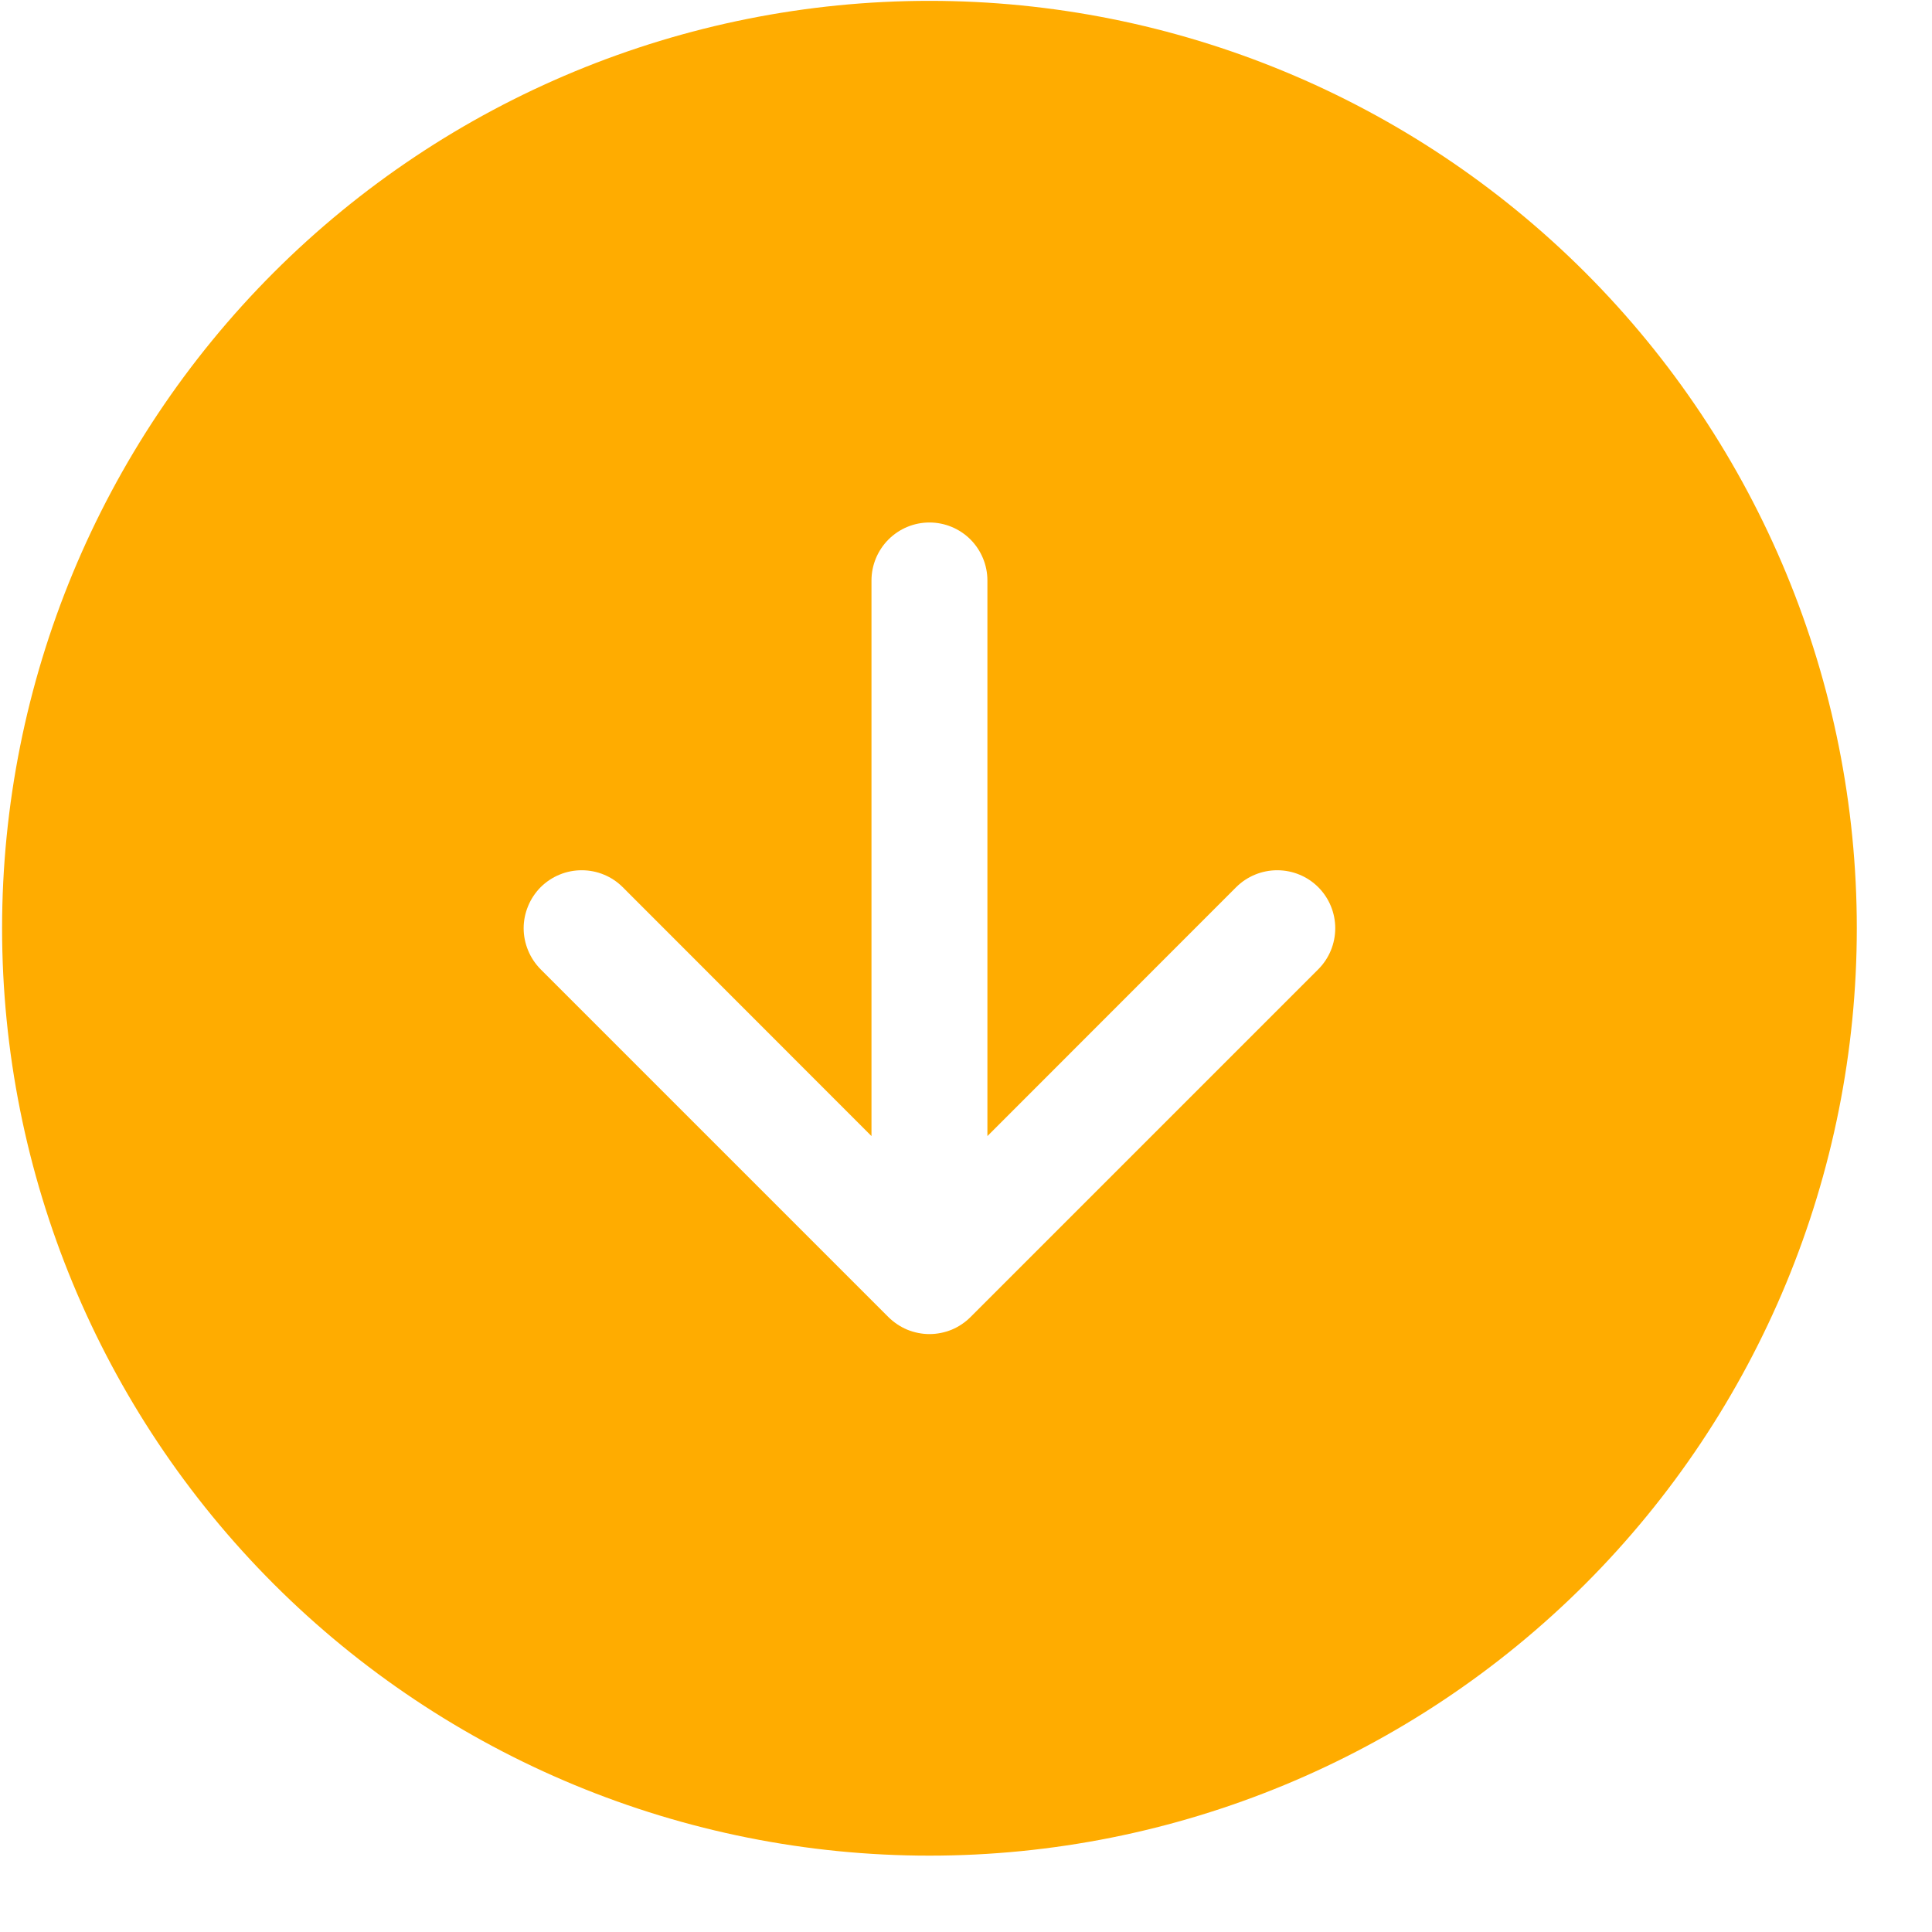 <svg width="25" height="25" viewBox="0 0 25 25" fill="none" xmlns="http://www.w3.org/2000/svg">
<g clip-path="url(#clip0)">
<path fill-rule="evenodd" clip-rule="evenodd" d="M12.027 0.011C15.21 0.011 18.262 1.276 20.513 3.526C22.763 5.777 24.027 8.829 24.027 12.011C24.027 15.194 22.763 18.246 20.513 20.497C18.262 22.747 15.21 24.012 12.027 24.012C8.845 24.012 5.793 22.747 3.542 20.497C1.292 18.246 0.027 15.194 0.027 12.011C0.027 8.829 1.292 5.777 3.542 3.526C5.793 1.276 8.845 0.011 12.027 0.011ZM15.996 11.48C16.137 11.34 16.328 11.261 16.527 11.261C16.727 11.261 16.918 11.34 17.058 11.48C17.199 11.621 17.278 11.812 17.278 12.011C17.278 12.211 17.199 12.402 17.058 12.543L12.558 17.043C12.489 17.112 12.406 17.168 12.315 17.206C12.224 17.243 12.126 17.263 12.027 17.263C11.929 17.263 11.831 17.243 11.74 17.206C11.649 17.168 11.566 17.112 11.496 17.043L6.996 12.543C6.927 12.473 6.871 12.39 6.834 12.299C6.796 12.208 6.776 12.11 6.776 12.011C6.776 11.913 6.796 11.815 6.834 11.724C6.871 11.633 6.927 11.55 6.996 11.48C7.066 11.411 7.149 11.355 7.24 11.318C7.331 11.28 7.429 11.261 7.527 11.261C7.626 11.261 7.724 11.28 7.815 11.318C7.906 11.355 7.989 11.411 8.058 11.48L11.277 14.701L11.277 7.511C11.277 7.313 11.356 7.122 11.497 6.981C11.638 6.84 11.828 6.761 12.027 6.761C12.226 6.761 12.417 6.84 12.558 6.981C12.698 7.122 12.777 7.313 12.777 7.511L12.777 14.701L15.996 11.48Z" fill="#FFAC00"/>
</g>
<defs>
<clipPath id="clip0">
<rect width="24" height="24" fill="white" transform="translate(0.027 24.012) rotate(-90)"/>
</clipPath>
</defs>
</svg>
